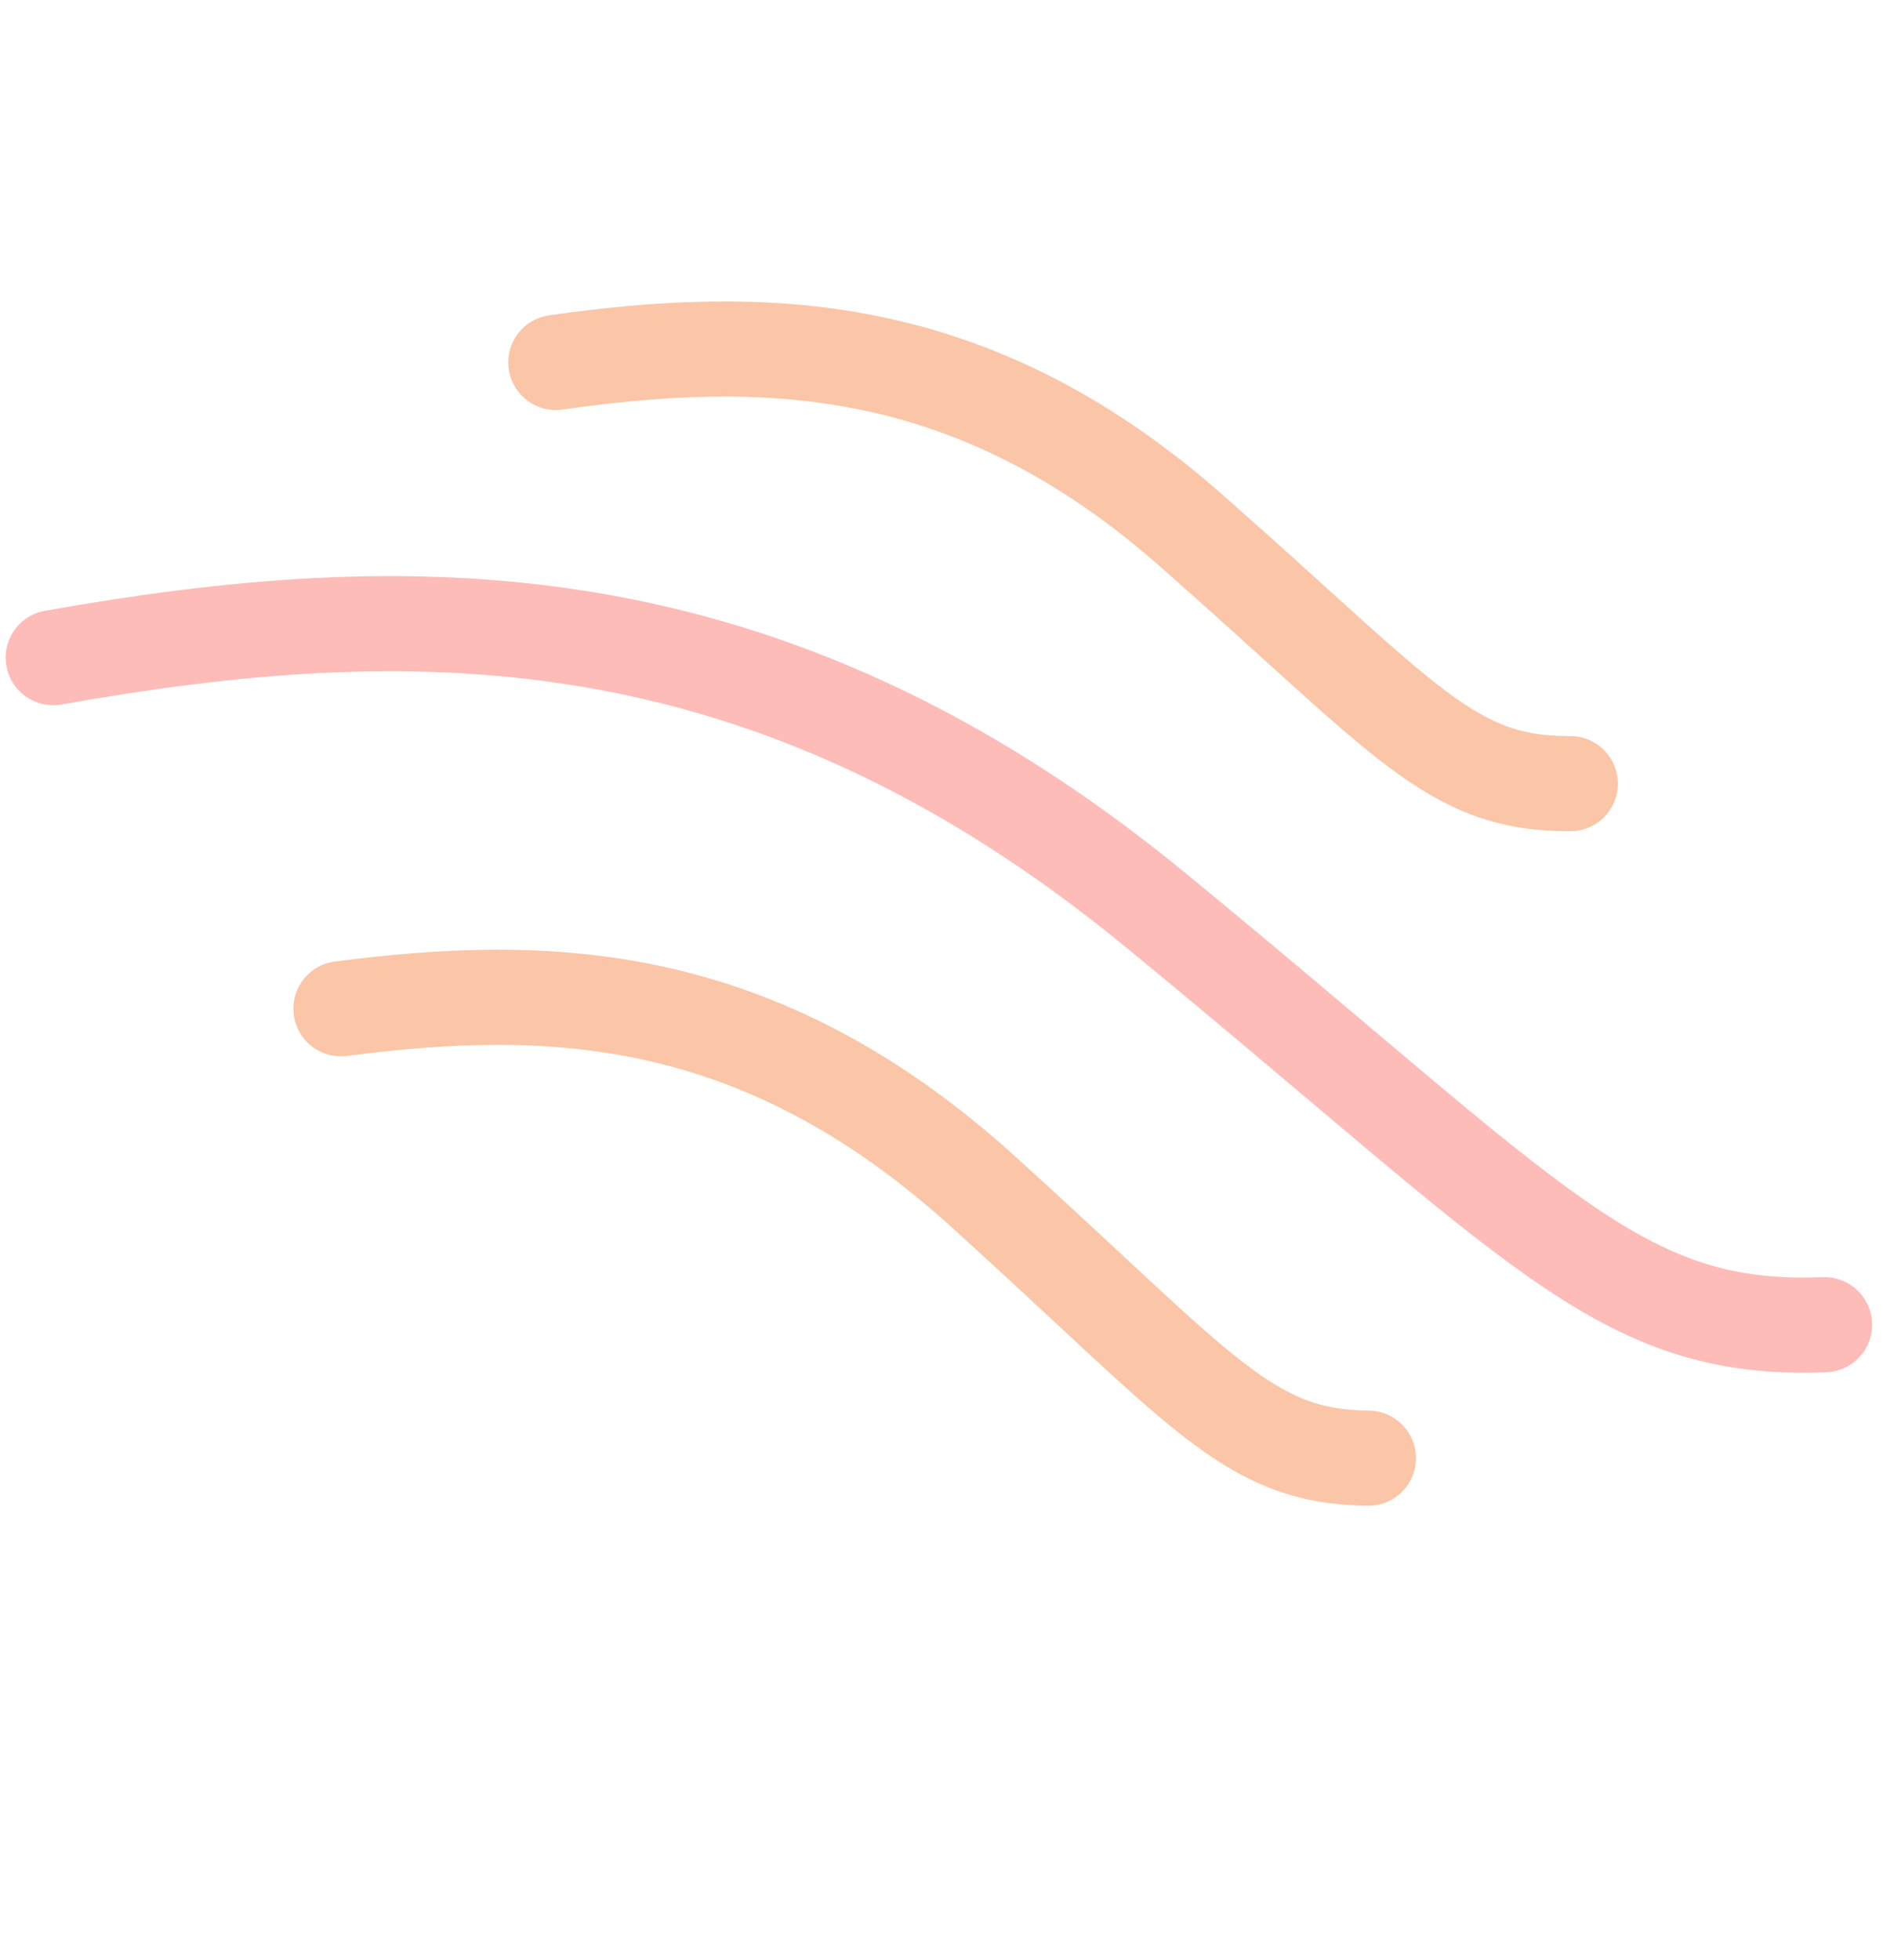 <svg width="99" height="103" viewBox="0 0 99 103" fill="none" xmlns="http://www.w3.org/2000/svg">
<path d="M71.944 76.628C65.588 76.563 63.288 73.114 51.678 62.608C39.837 51.892 28.775 51.6 17.923 53.009" stroke="#FAC6A7" stroke-width="5" stroke-linecap="round"/>
<path d="M82.56 41.182C76.246 41.208 74.01 37.897 62.623 27.875C51.01 17.654 40.024 17.526 29.222 19.045" stroke="#FAC6A7" stroke-width="5" stroke-linecap="round"/>
<path d="M95.926 69.616C85.091 70.035 81.016 64.451 60.756 47.825C40.092 30.868 21.228 31.298 2.797 34.558" stroke="#FDBCB7" stroke-width="5" stroke-linecap="round"/>
</svg>
